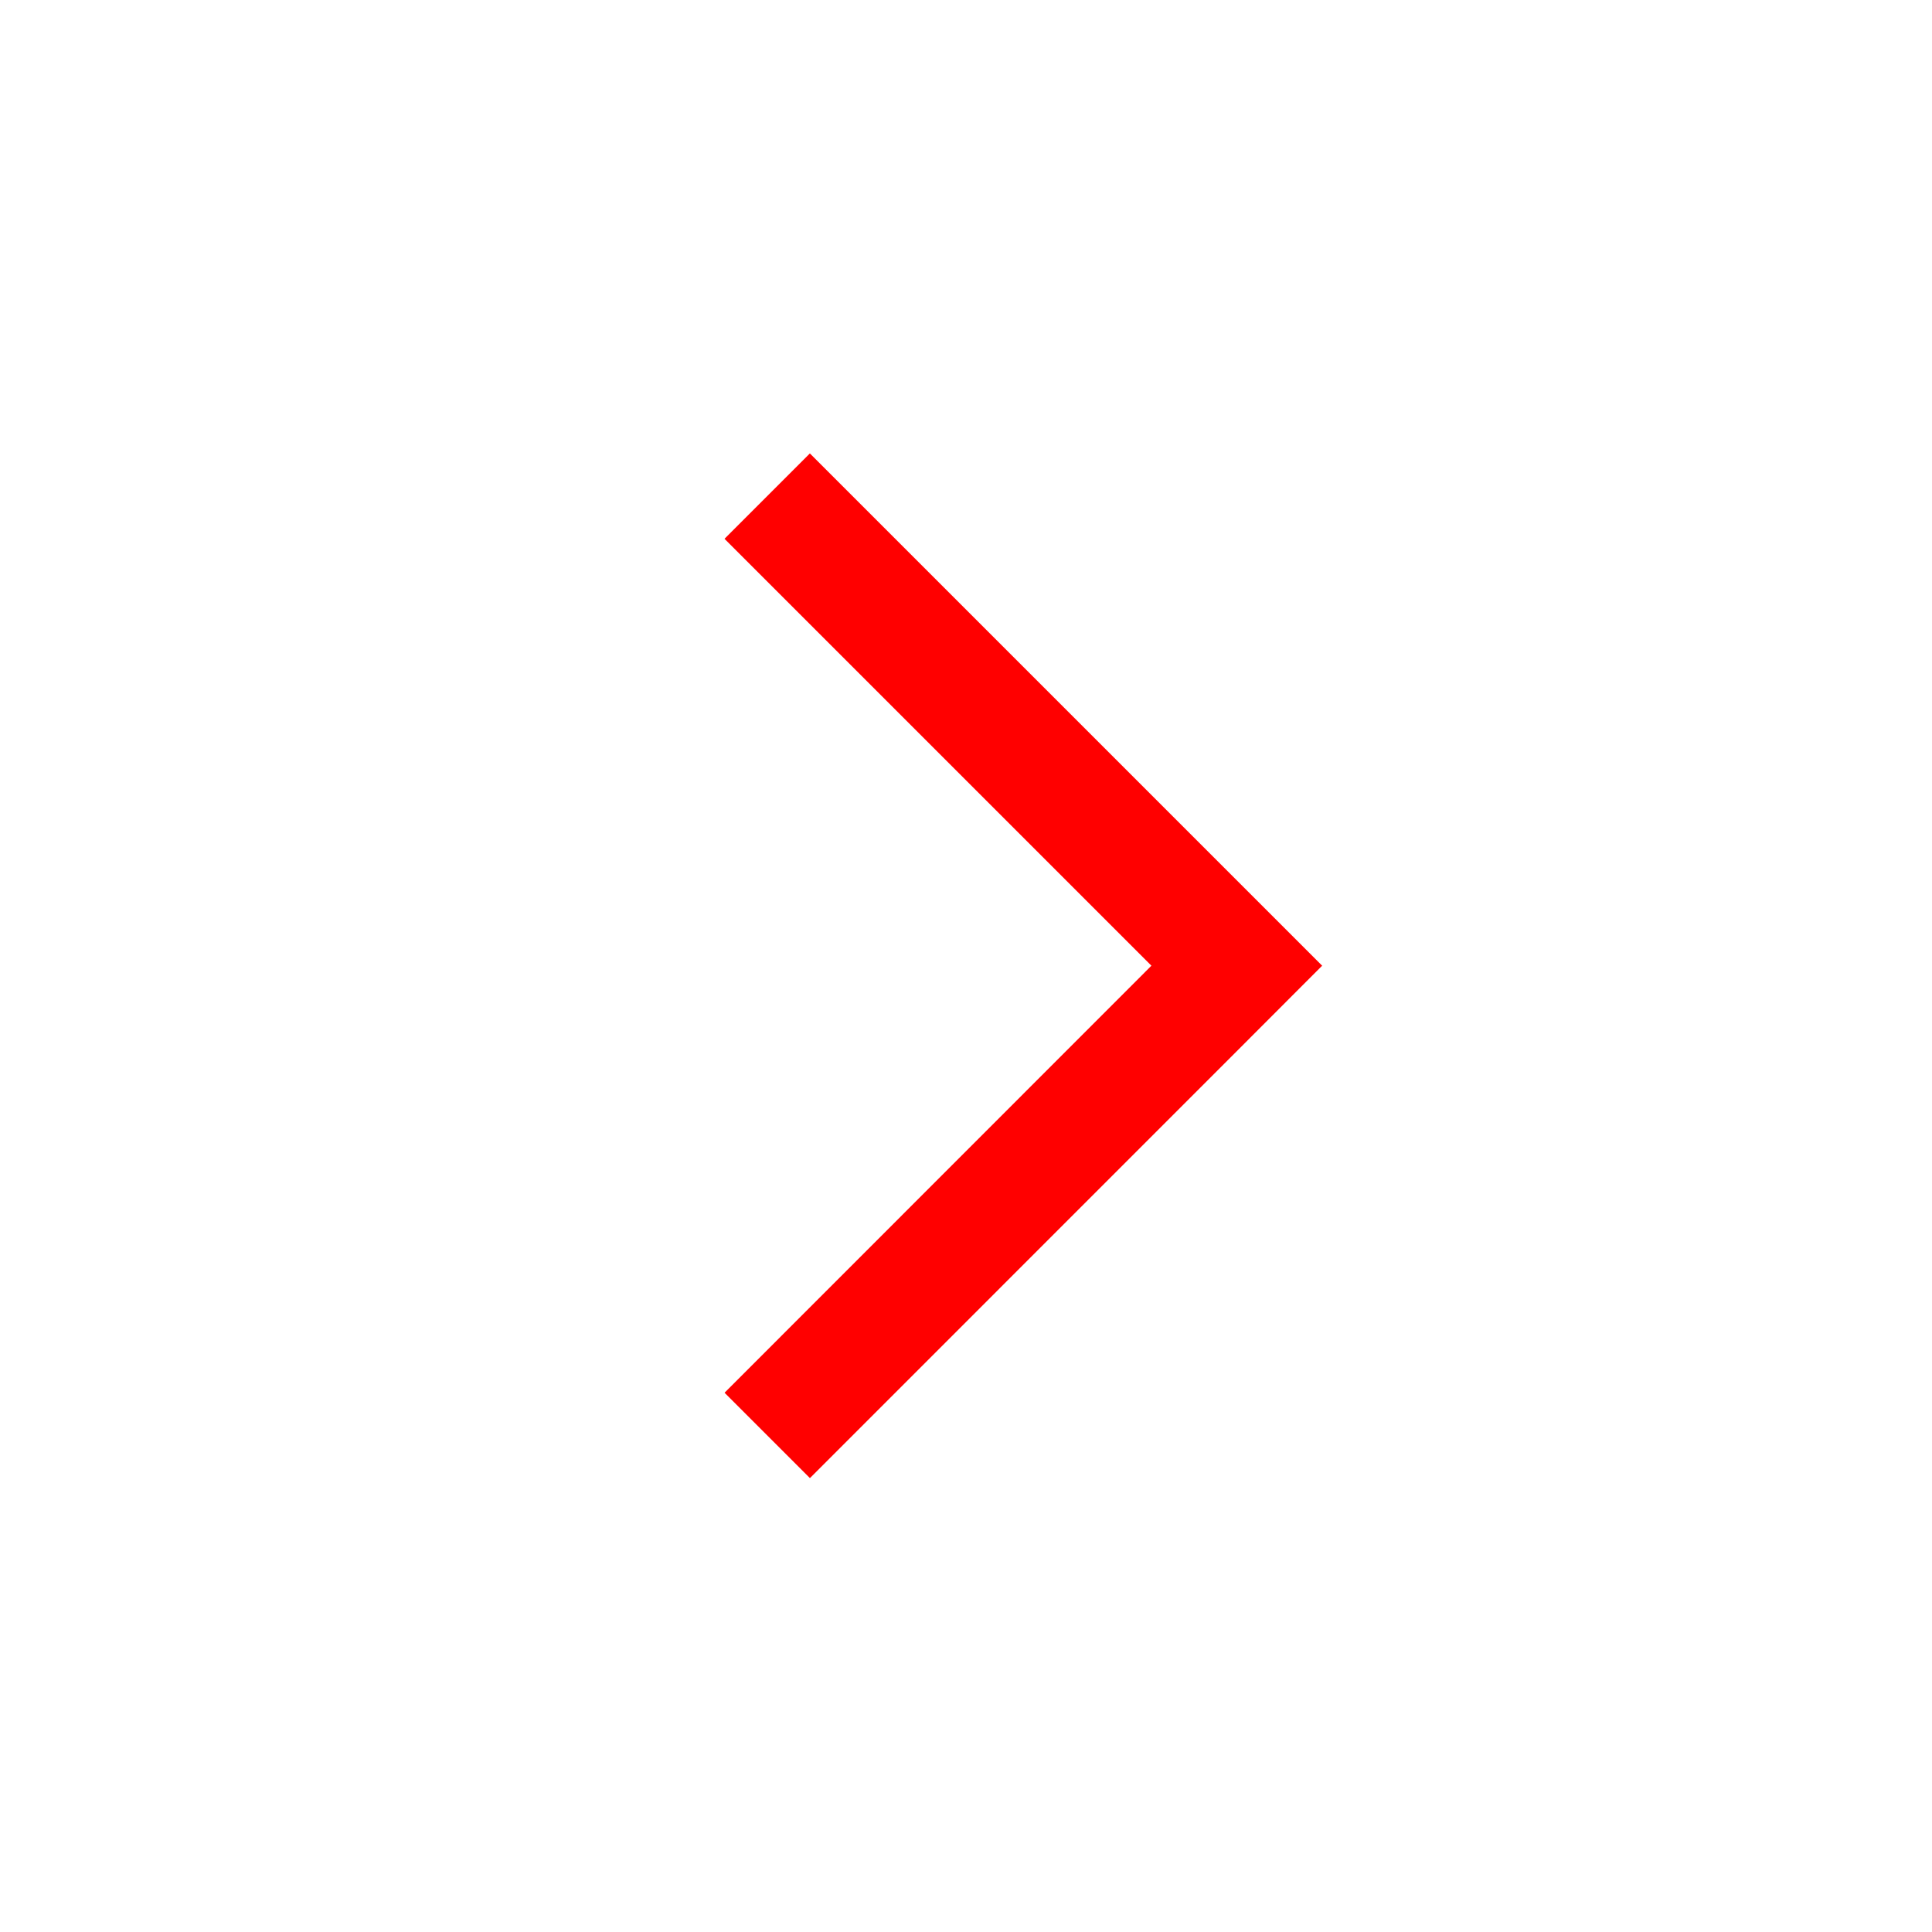 <?xml version="1.0" encoding="UTF-8"?>
<svg width="32px" height="32px" viewBox="0 0 32 32" version="1.1" xmlns="http://www.w3.org/2000/svg" xmlns:xlink="http://www.w3.org/1999/xlink">
    <!-- Generator: Sketch 50.2 (55047) - http://www.bohemiancoding.com/sketch -->
    <title>chevron-32</title>
    <desc>Created with Sketch.</desc>
    <defs></defs>
    <g id="chevron-32" stroke="none" stroke-width="1" fill="none" fill-rule="evenodd">
        <g id="chevron-32-crop" transform="translate(11.6, 6.6)" fill="#FF0000">
            <polygon id="Page-1" transform="translate(5.35, 9.396) rotate(-360) translate(-5.35, -9.396) " points="1.814 0.91 0.4 2.324 7.471 9.395 0.401 16.468 1.815 17.882 8.886 10.81 10.299 9.395 8.886 7.982"></polygon>
        </g>
    </g>
</svg>